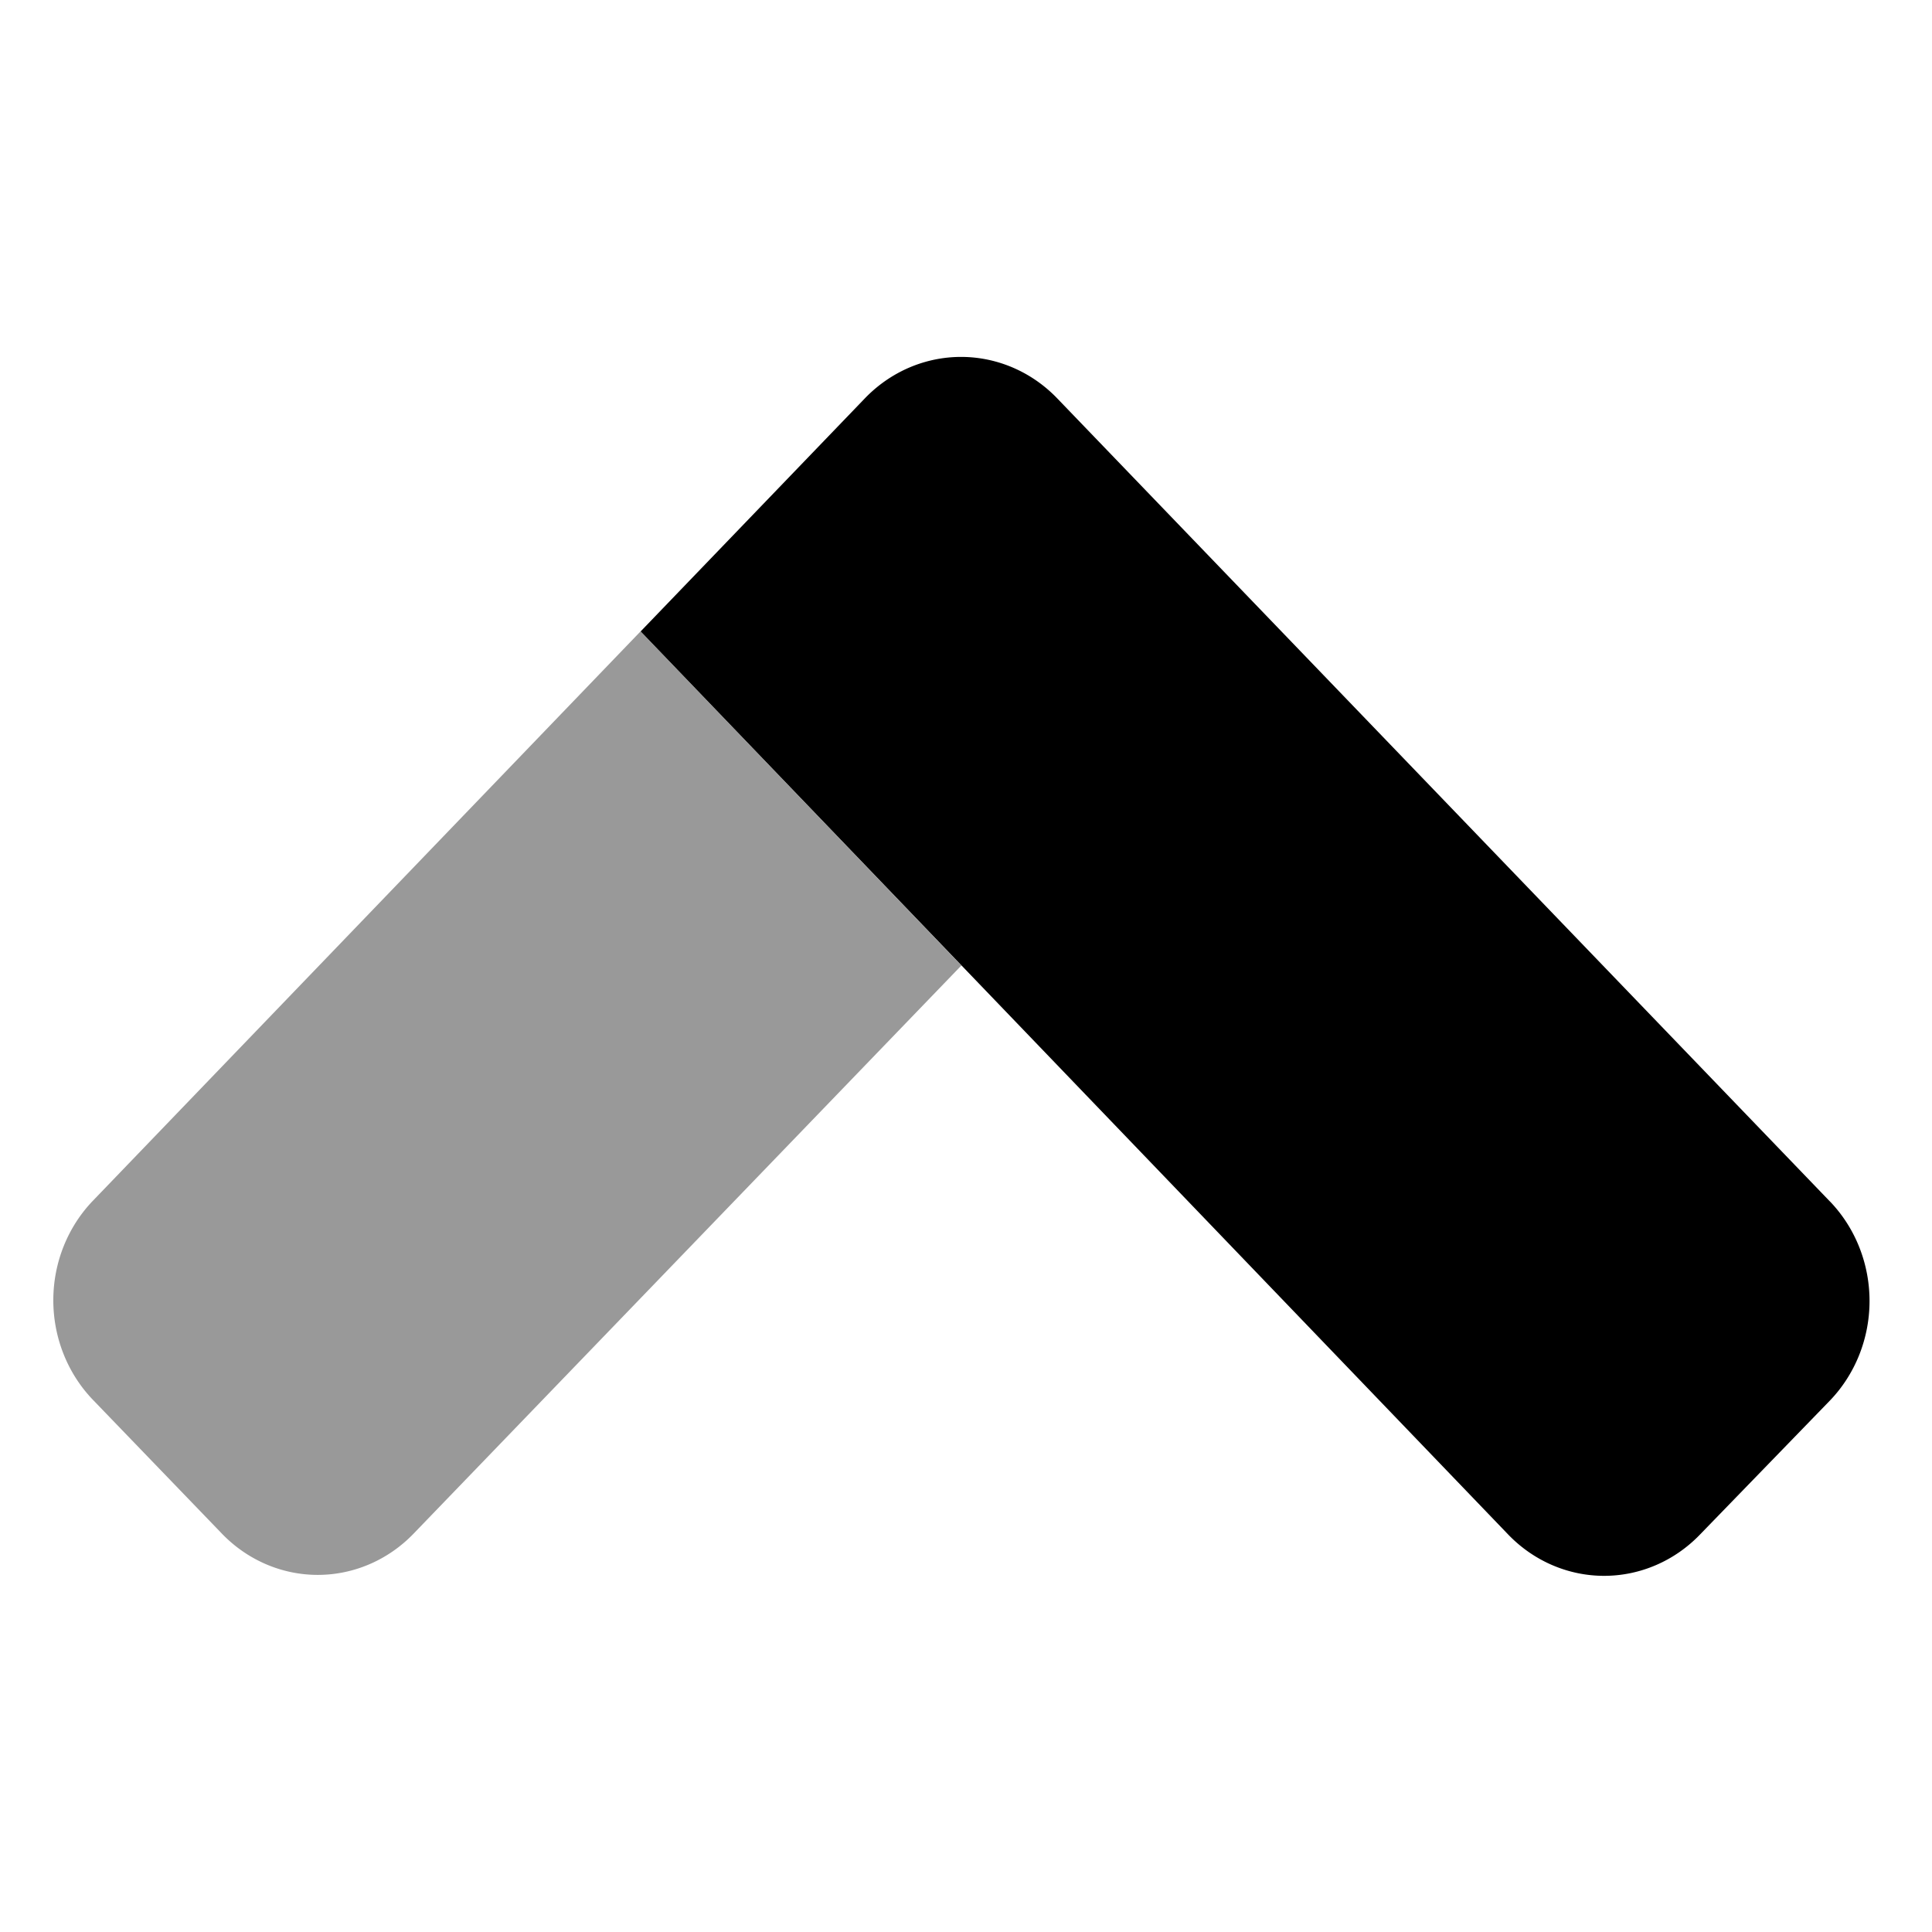 <?xml version="1.0" encoding="UTF-8" standalone="no"?>
<!-- Created with Inkscape (http://www.inkscape.org/) -->

<svg
   width="32.0px"
   height="32.0px"
   viewBox="0 0 32.0 32.0"
   version="1.1"
   id="SVGRoot"
   sodipodi:docname="favicn3.svg"
   inkscape:version="1.1.1 (eb90963e84, 2021-10-02)"
   xmlns:inkscape="http://www.inkscape.org/namespaces/inkscape"
   xmlns:sodipodi="http://sodipodi.sourceforge.net/DTD/sodipodi-0.dtd"
   xmlns="http://www.w3.org/2000/svg"
   xmlns:svg="http://www.w3.org/2000/svg">
  <sodipodi:namedview
     id="namedview26"
     pagecolor="#ffffff"
     bordercolor="#666666"
     borderopacity="1.0"
     inkscape:pageshadow="2"
     inkscape:pageopacity="0.0"
     inkscape:pagecheckerboard="0"
     inkscape:document-units="px"
     showgrid="true"
     inkscape:zoom="24.886869"
     inkscape:cx="31.964648"
     inkscape:cy="17.941188"
     inkscape:window-width="2488"
     inkscape:window-height="1376"
     inkscape:window-x="72"
     inkscape:window-y="27"
     inkscape:window-maximized="1"
     inkscape:current-layer="layer1">
    <inkscape:grid
       type="xygrid"
       id="grid32" />
  </sodipodi:namedview>
  <defs
     id="defs21" />
  <g
     inkscape:label="Слой 1"
     inkscape:groupmode="layer"
     id="layer1">
    <g
       class="fa-group"
       id="g6"
       transform="matrix(0.094,0,0,0.098,0.883,-9.082)">
      <path
         class="fa-secondary"
         fill="currentColor"
         d="m 63.52,351.84 a 23.94,23.94 0 0 1 -33.85,0 L 7.05,329.33 6.87,329.15 a 23.77,23.77 0 0 1 0.18,-33.61 l 96.42,-96.15 56.53,56.47 z"
         opacity="0.4"
         id="path2" />
      <path
         class="fa-primary"
         fill="currentColor"
         d="M 313.13,295.81 312.95,295.64 177,160.11 A 24,24 0 0 0 143,160 L 103.49,199.39 256.33,352 a 23.94,23.94 0 0 0 33.85,0 L 313,329.43 a 23.78,23.78 0 0 0 0.13,-33.62 z"
         id="path4" />
    </g>
  </g>
</svg>
